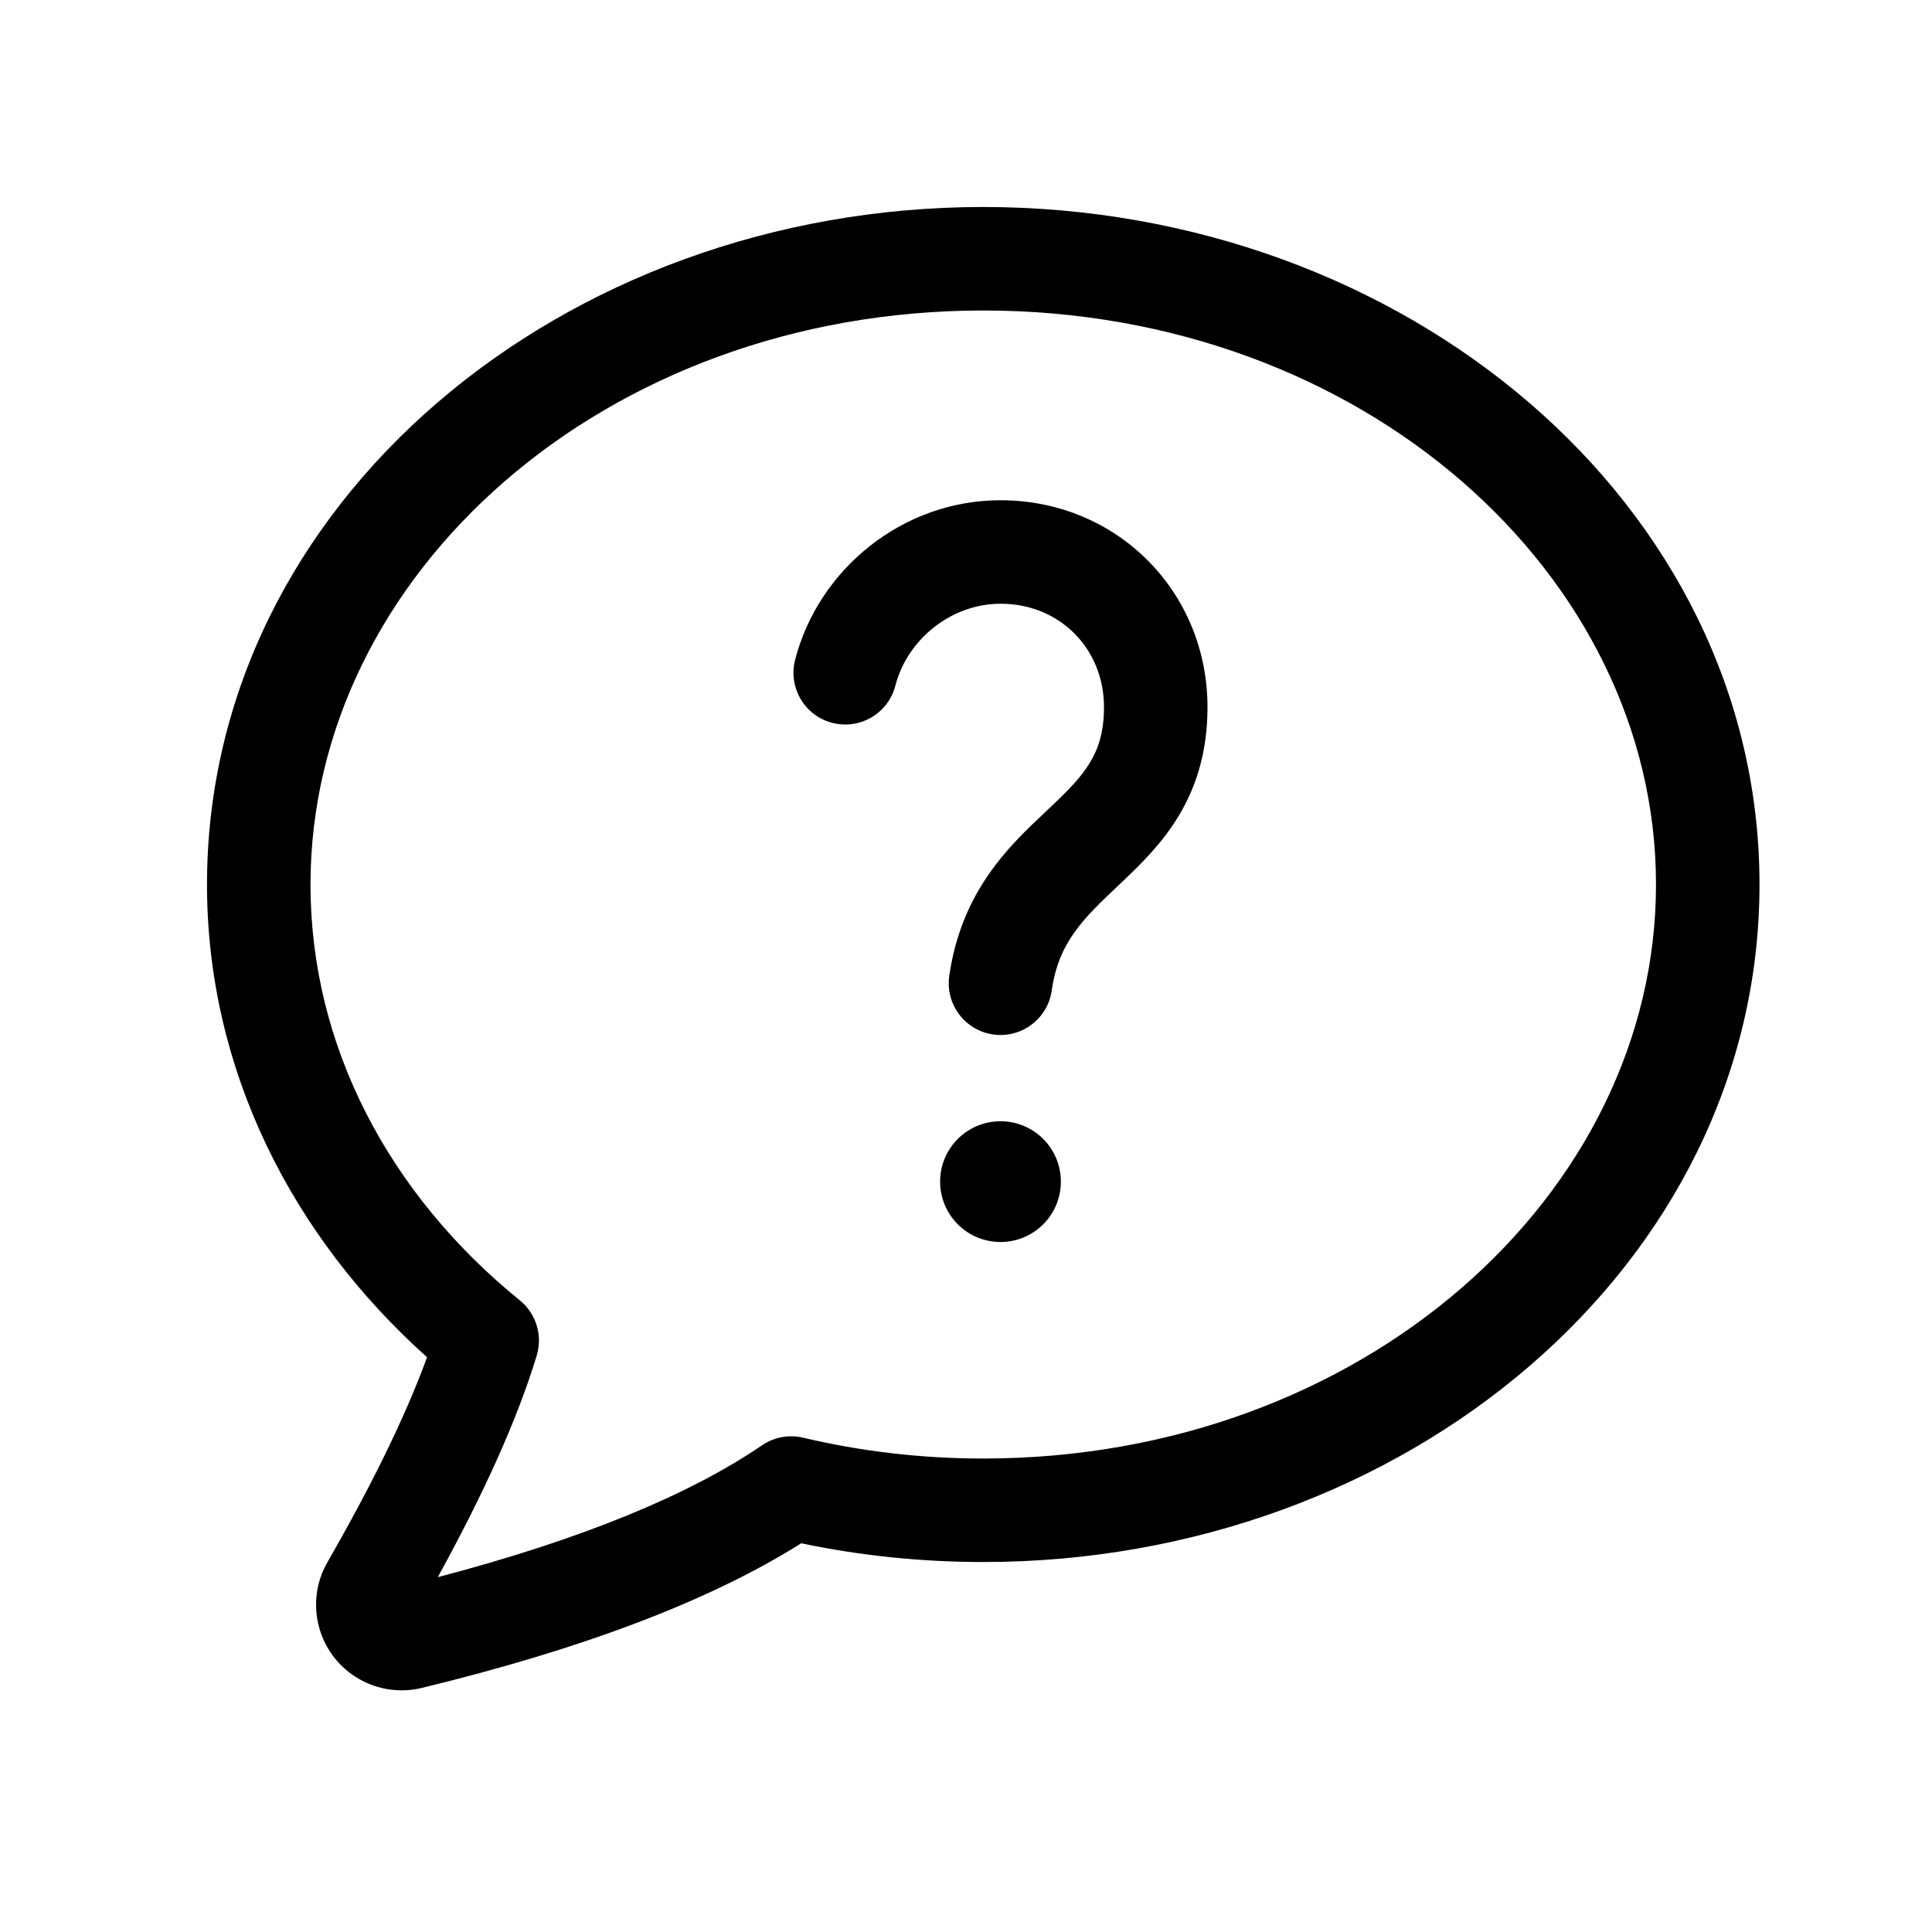 <svg fill="none" height="56" viewBox="0 0 56 56" width="56" xmlns="http://www.w3.org/2000/svg"><path clip-rule="evenodd" d="m28.5 9c-10.983 0-19.5 7.648-19.5 16.638 0 4.699 2.291 8.989 6.067 12.053.474.384.667 1.017.49 1.601-.559 1.841-1.527 3.987-2.868 6.423 4.196-1.102 7.301-2.391 9.398-3.822.348-.238.781-.318 1.191-.221 1.66.393 3.411.604 5.222.604 10.983 0 19.5-7.648 19.5-16.638 0-8.99-8.517-16.638-19.5-16.638zm-22.5 16.638c0-11.045 10.287-19.638 22.5-19.638s22.5 8.594 22.5 19.638c0 11.045-10.287 19.638-22.5 19.638-1.815 0-3.582-.188-5.276-.543-2.682 1.688-6.377 3.07-10.996 4.192-.617.15-1.269.058-1.82-.259-1.104-.633-1.537-1.985-1.046-3.128.011-.027.024-.053.037-.079l.051-.102c.012-.024.025-.048.038-.071l.241-.423.001-.002c1.215-2.15 2.09-3.987 2.648-5.521-3.917-3.509-6.378-8.334-6.378-13.702zm23-8.138c-1.431 0-2.702 1.034-3.047 2.374-.206.802-1.024 1.285-1.827 1.079s-1.285-1.024-1.079-1.827c.674-2.62 3.106-4.626 5.953-4.626 3.364 0 6 2.636 6 6 0 1.275-.319 2.295-.838 3.155-.495.82-1.145 1.442-1.666 1.935l-.045.043c-1.052.994-1.764 1.667-1.966 3.079-.117.82-.877 1.39-1.697 1.273s-1.39-.877-1.273-1.697c.352-2.463 1.75-3.778 2.772-4.739l.001-.001c.05-.047.099-.093.147-.139.532-.503.899-.876 1.159-1.306.234-.388.406-.871.406-1.604 0-1.707-1.293-3-3-3zm0 18.5c.967 0 1.75-.783 1.75-1.75s-.783-1.75-1.75-1.75-1.75.783-1.75 1.75.783 1.75 1.75 1.75z" fill="currentColor" fill-rule="evenodd"/></svg>

